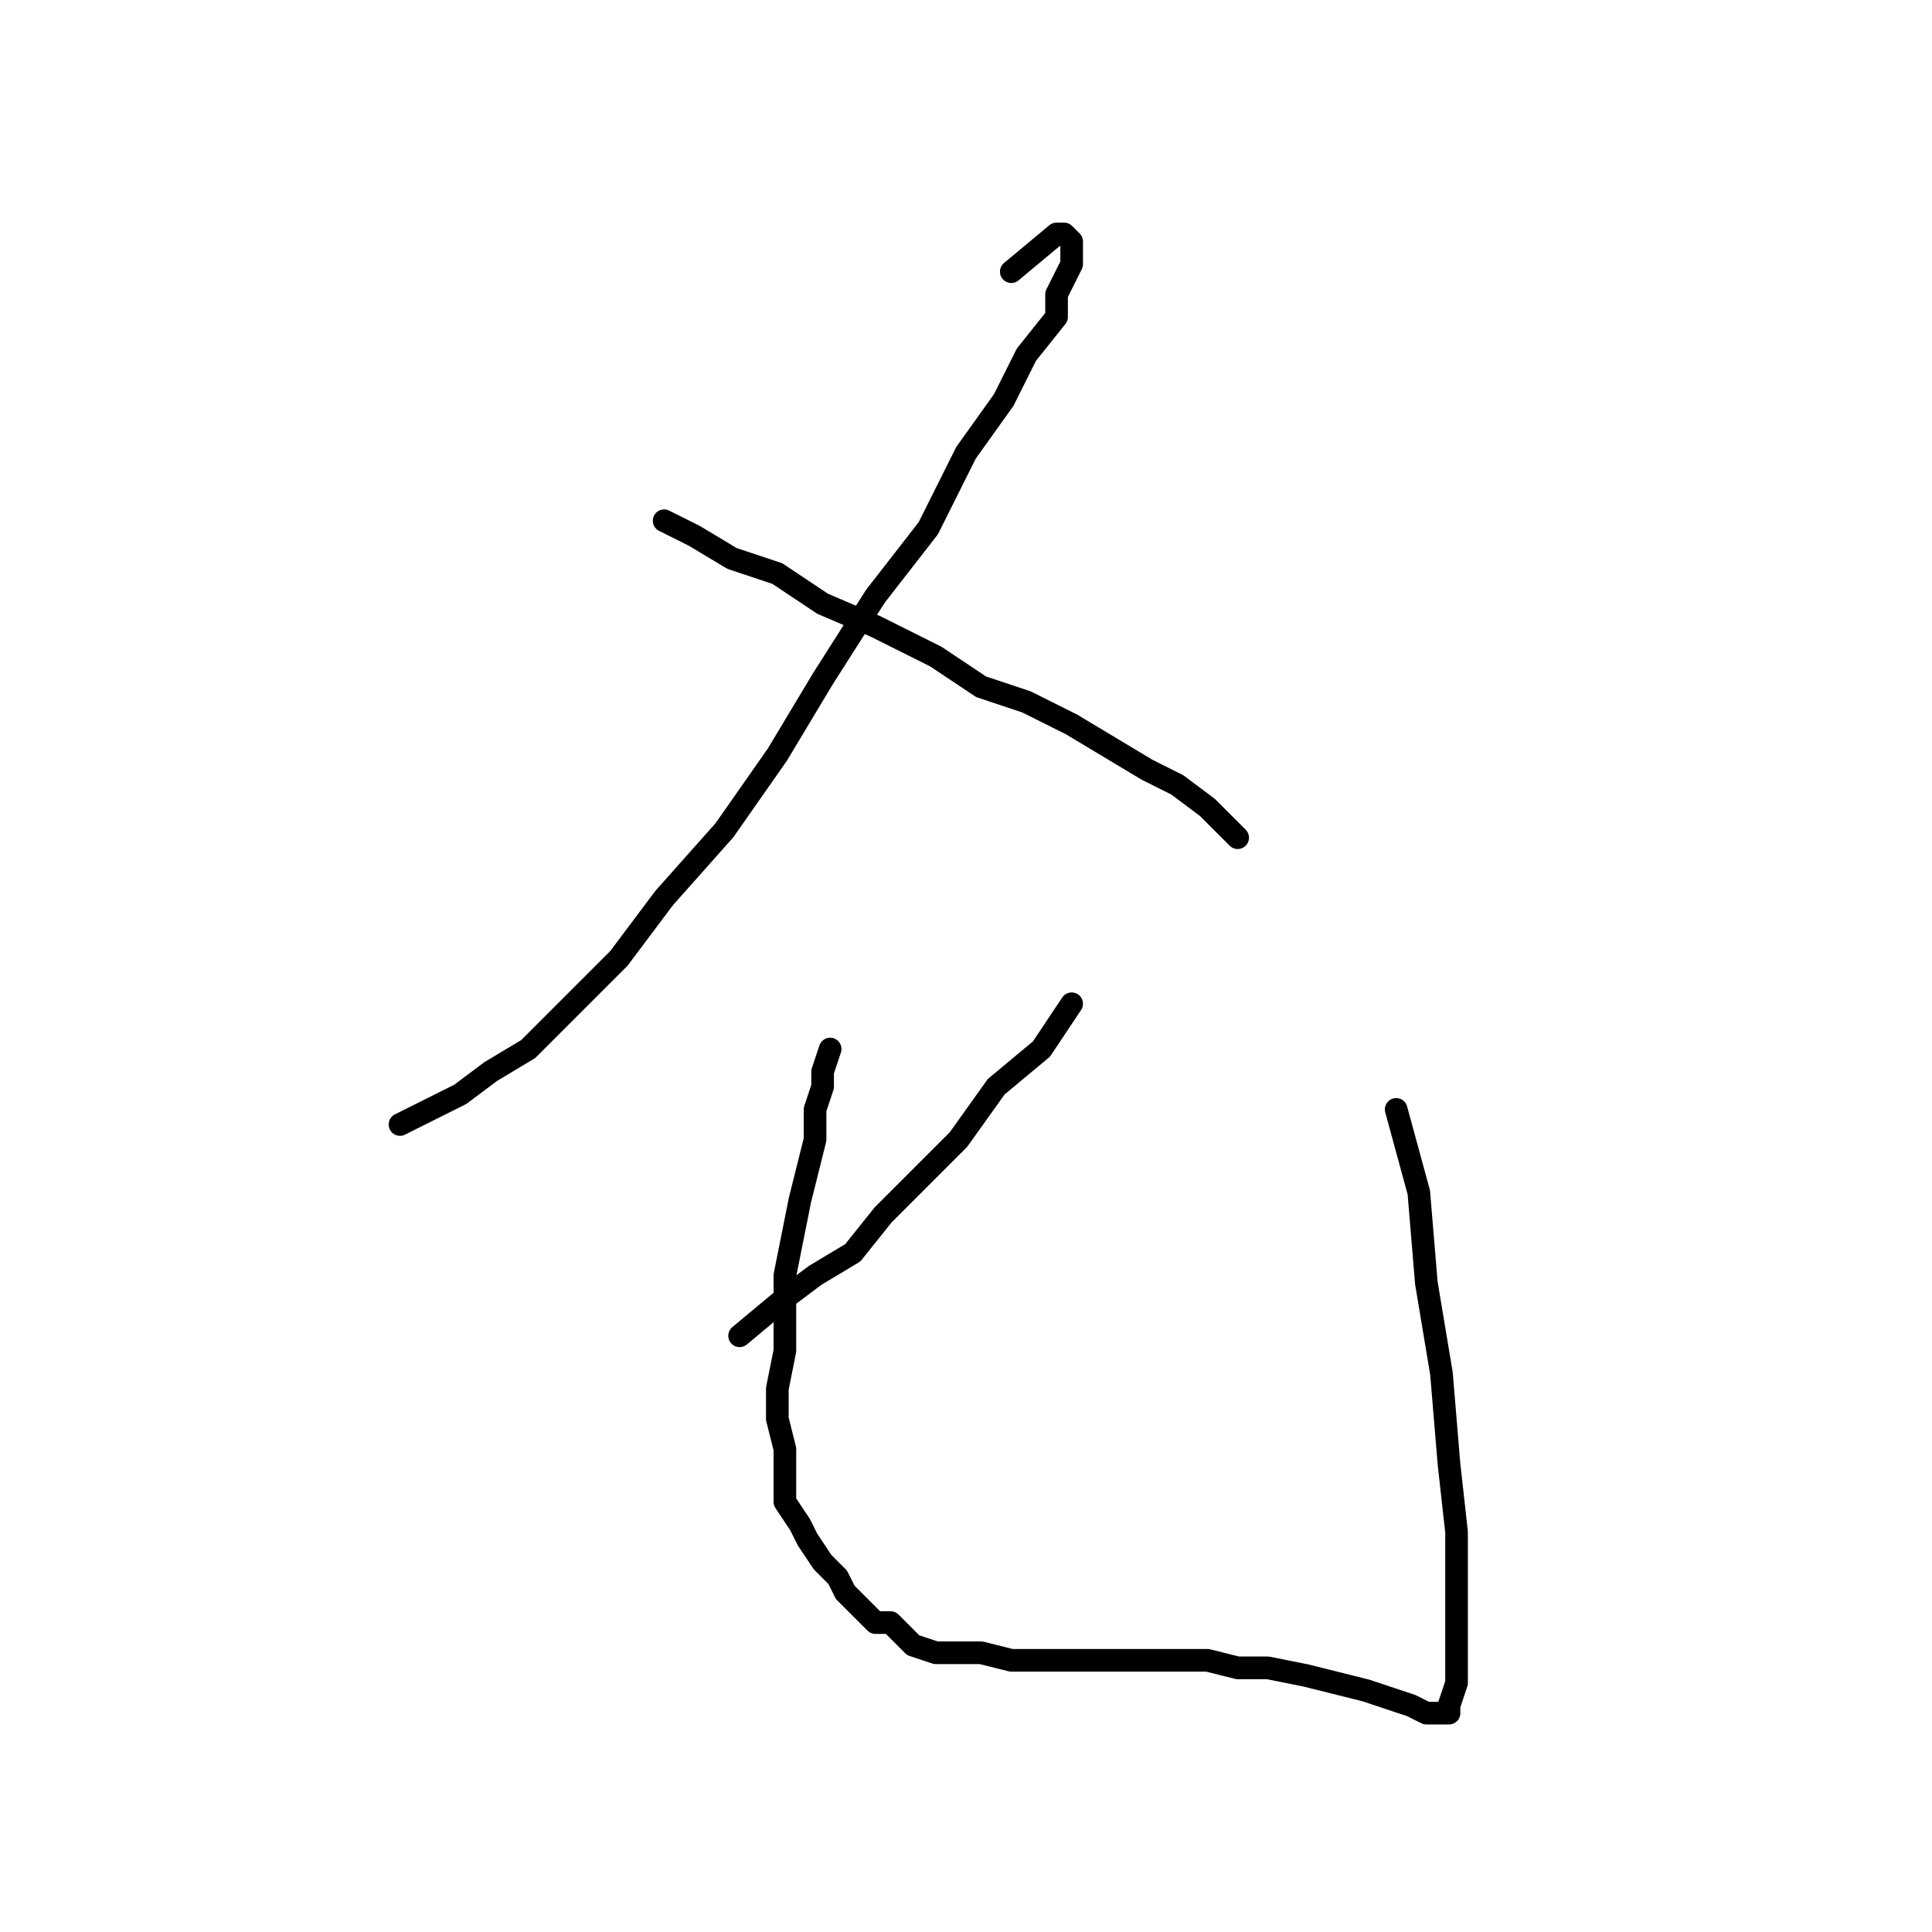 <?xml version="1.0" standalone="no"?>
    <svg width="256" height="256" xmlns="http://www.w3.org/2000/svg" version="1.1">
    <polyline stroke="black" stroke-width="3" stroke-linecap="round" fill="transparent" stroke-linejoin="round" points="134 36 140 31 140 31 141 31 142 32 142 34 142 35 140 39 140 42 136 47 133 53 128 60 123 70 116 79 109 90 103 100 96 110 88 119 82 127 76 133 70 139 65 142 61 145 57 147 53 149 53 149 " />
        <polyline stroke="black" stroke-width="3" stroke-linecap="round" fill="transparent" stroke-linejoin="round" points="88 69 92 71 97 74 103 76 109 80 116 83 124 87 130 91 136 93 142 96 147 99 152 102 156 104 160 107 163 110 164 111 164 111 " />
        <polyline stroke="black" stroke-width="3" stroke-linecap="round" fill="transparent" stroke-linejoin="round" points="142 133 138 139 132 144 127 151 122 156 117 161 113 166 108 169 104 172 98 177 98 177 " />
        <polyline stroke="black" stroke-width="3" stroke-linecap="round" fill="transparent" stroke-linejoin="round" points="110 139 109 142 109 144 108 147 108 151 107 155 106 159 105 164 104 169 104 175 104 179 103 184 103 188 104 192 104 195 104 199 106 202 107 204 109 207 111 209 112 211 114 213 116 215 118 215 120 217 121 218 124 219 127 219 130 219 134 220 138 220 141 220 146 220 150 220 155 220 160 220 164 221 168 221 173 222 177 223 181 224 184 225 187 226 189 227 190 227 192 227 192 226 193 223 193 218 193 211 193 203 192 194 191 182 189 170 188 158 185 147 185 147 " />
        </svg>